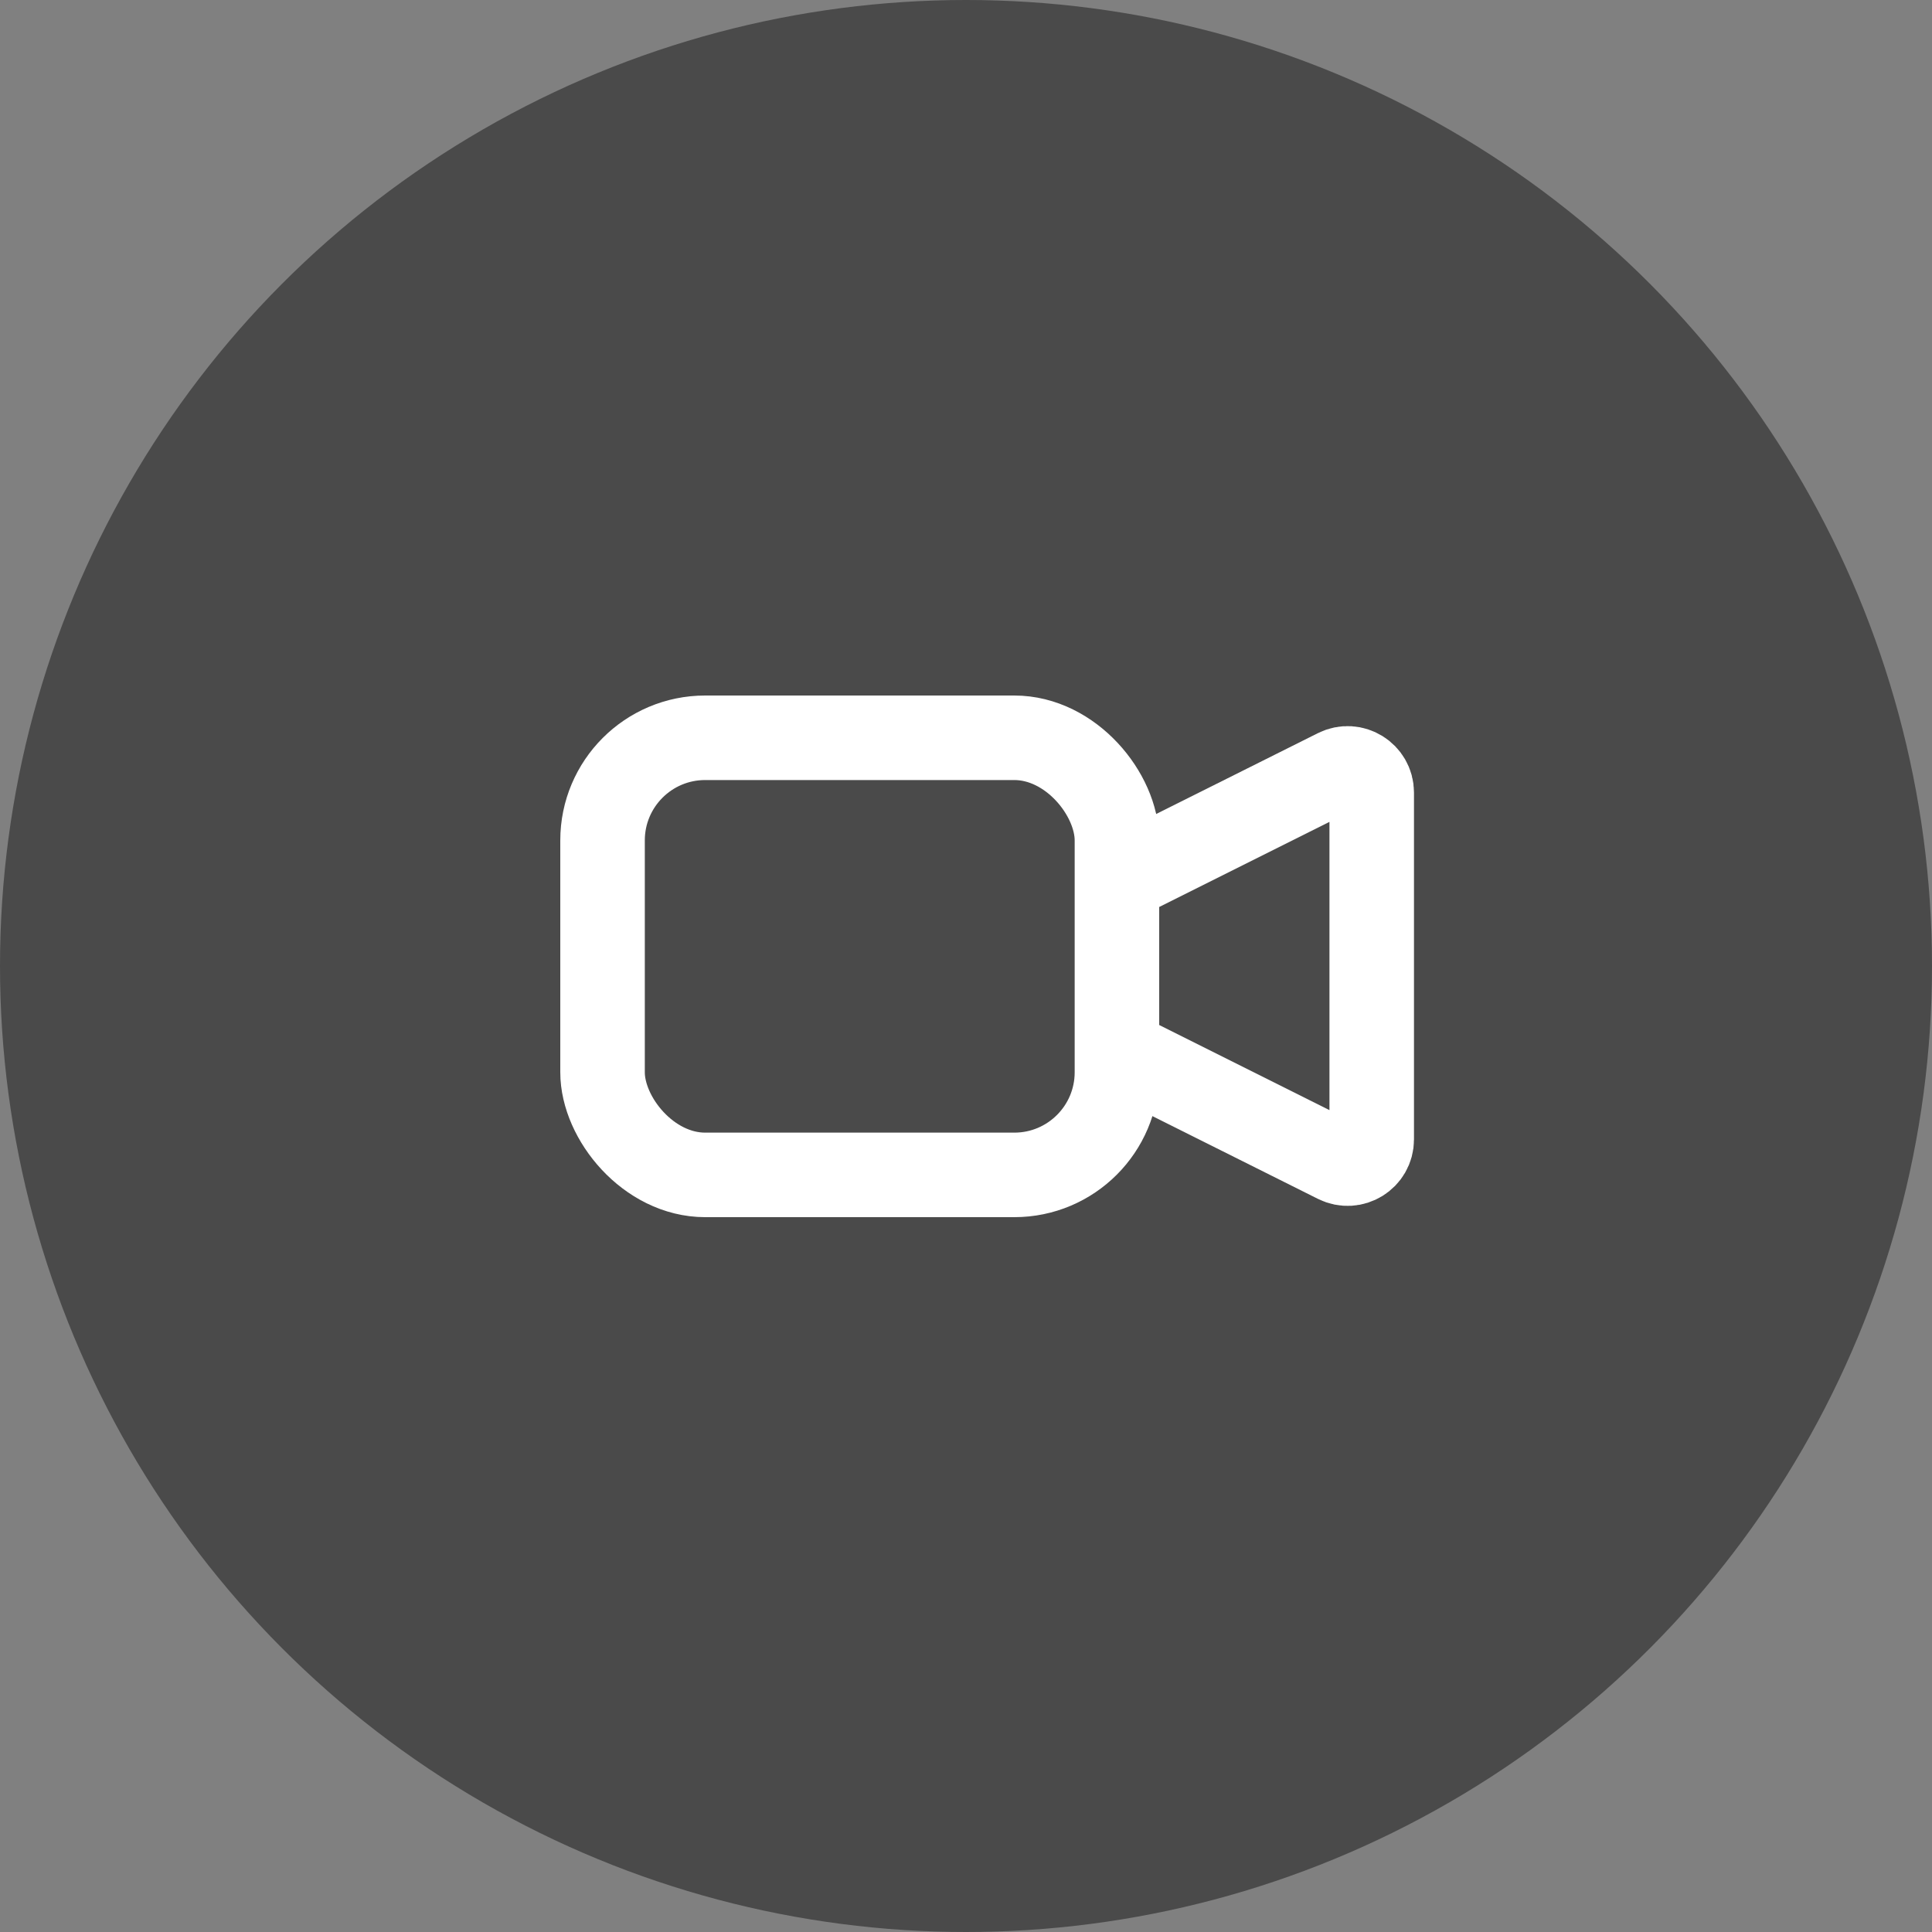 <svg width="80" height="80" viewBox="0 0 80 80" fill="none" xmlns="http://www.w3.org/2000/svg">
<rect x="0" y="0" width="80" height="80" fill="#808080" stroke="none"/>
<circle cx="40" cy="40" r="40" fill="#4A4A4A"/>
<path d="M47.2 36L55.353 31.924C56.018 31.591 56.8 32.075 56.8 32.818V47.182C56.8 47.925 56.018 48.409 55.353 48.076L47.2 44" stroke="white" stroke-width="3.5"/>
<rect x="24.95" y="30.55" width="21.3" height="18.1" rx="4.25" stroke="white" stroke-width="3.5"/>
</svg>
